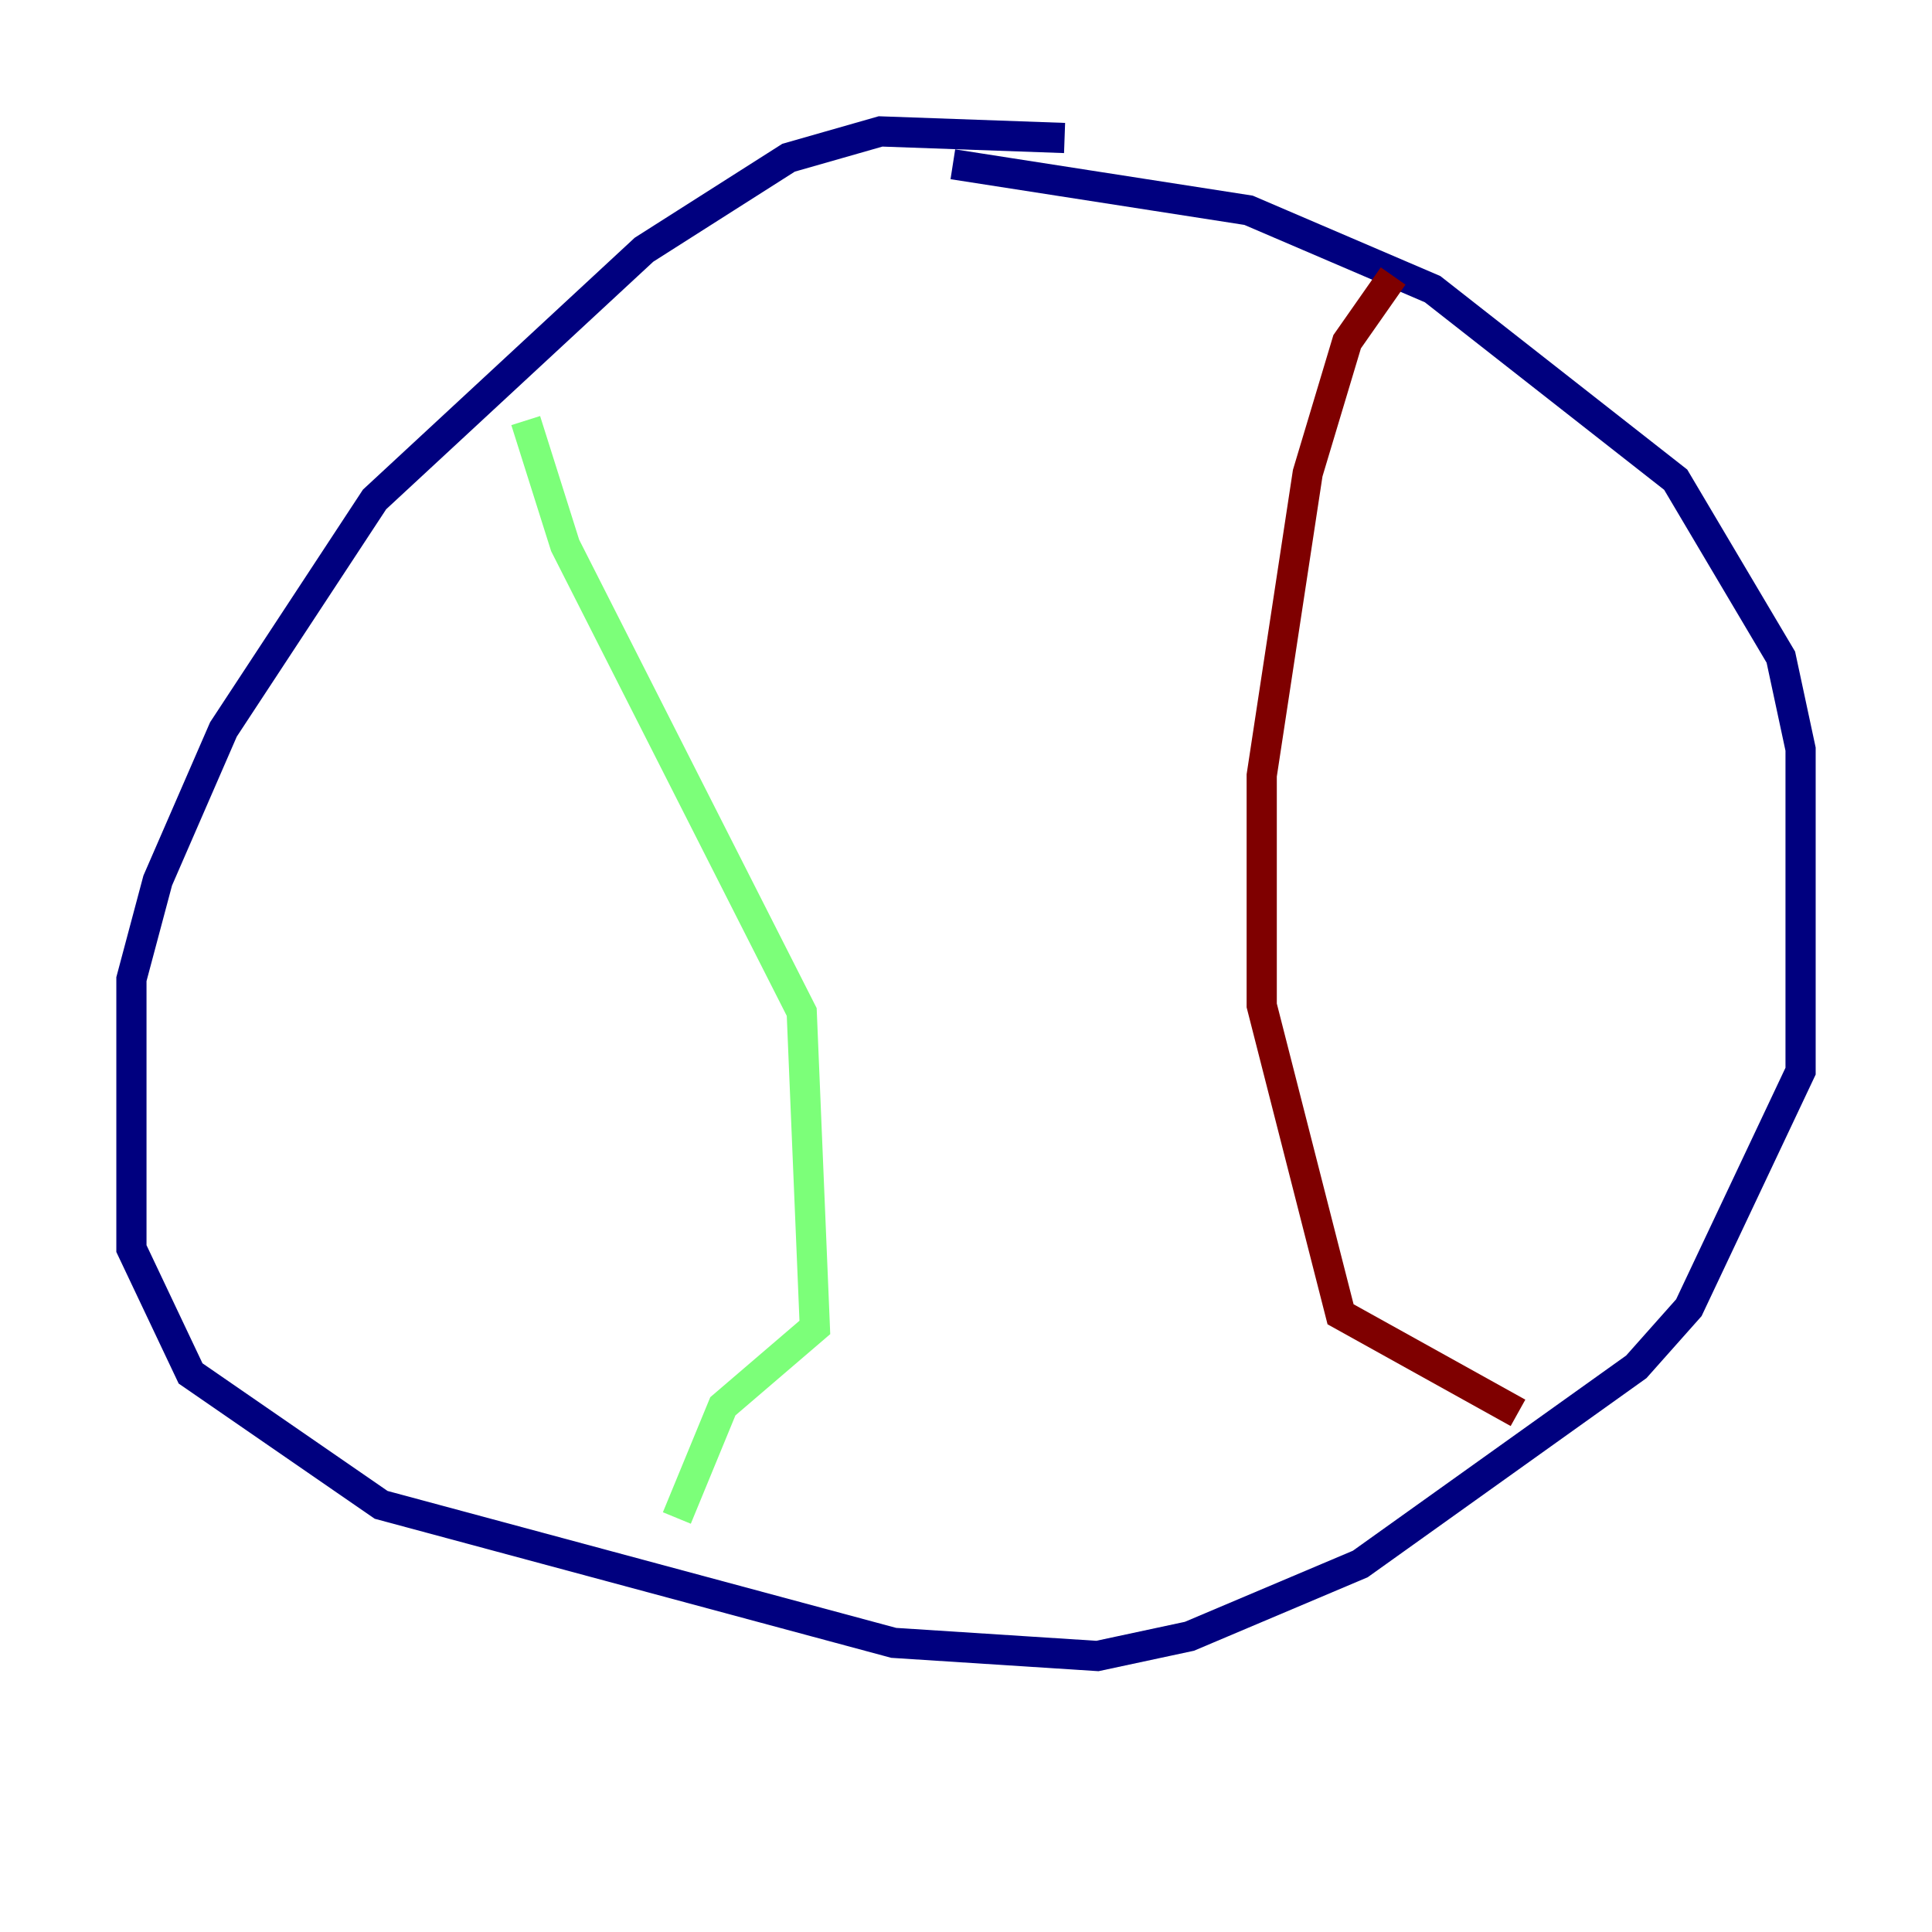 <?xml version="1.0" encoding="utf-8" ?>
<svg baseProfile="tiny" height="128" version="1.2" viewBox="0,0,128,128" width="128" xmlns="http://www.w3.org/2000/svg" xmlns:ev="http://www.w3.org/2001/xml-events" xmlns:xlink="http://www.w3.org/1999/xlink"><defs /><polyline fill="none" points="70.531,9.143 58.34,8.707 52.245,10.449 42.667,16.544 24.816,33.088 14.803,48.327 10.449,58.34 8.707,64.871 8.707,82.721 12.626,90.993 25.252,99.701 59.211,108.844 72.707,109.714 78.803,108.408 90.122,103.619 108.408,90.558 111.891,86.639 119.293,70.966 119.293,49.633 117.986,43.537 111.02,31.782 94.912,19.157 82.721,13.932 63.129,10.884" stroke="#00007f" stroke-width="2" /><polyline fill="none" points="34.83,27.864 37.442,36.136 53.116,67.048 53.986,87.946 47.891,93.17 44.843,100.571" stroke="#7cff79" stroke-width="2" /><polyline fill="none" points="92.299,18.286 89.252,22.64 86.639,31.347 83.592,51.374 83.592,66.612 88.816,87.075 100.571,93.605" stroke="#7f0000" stroke-width="2" /></svg>